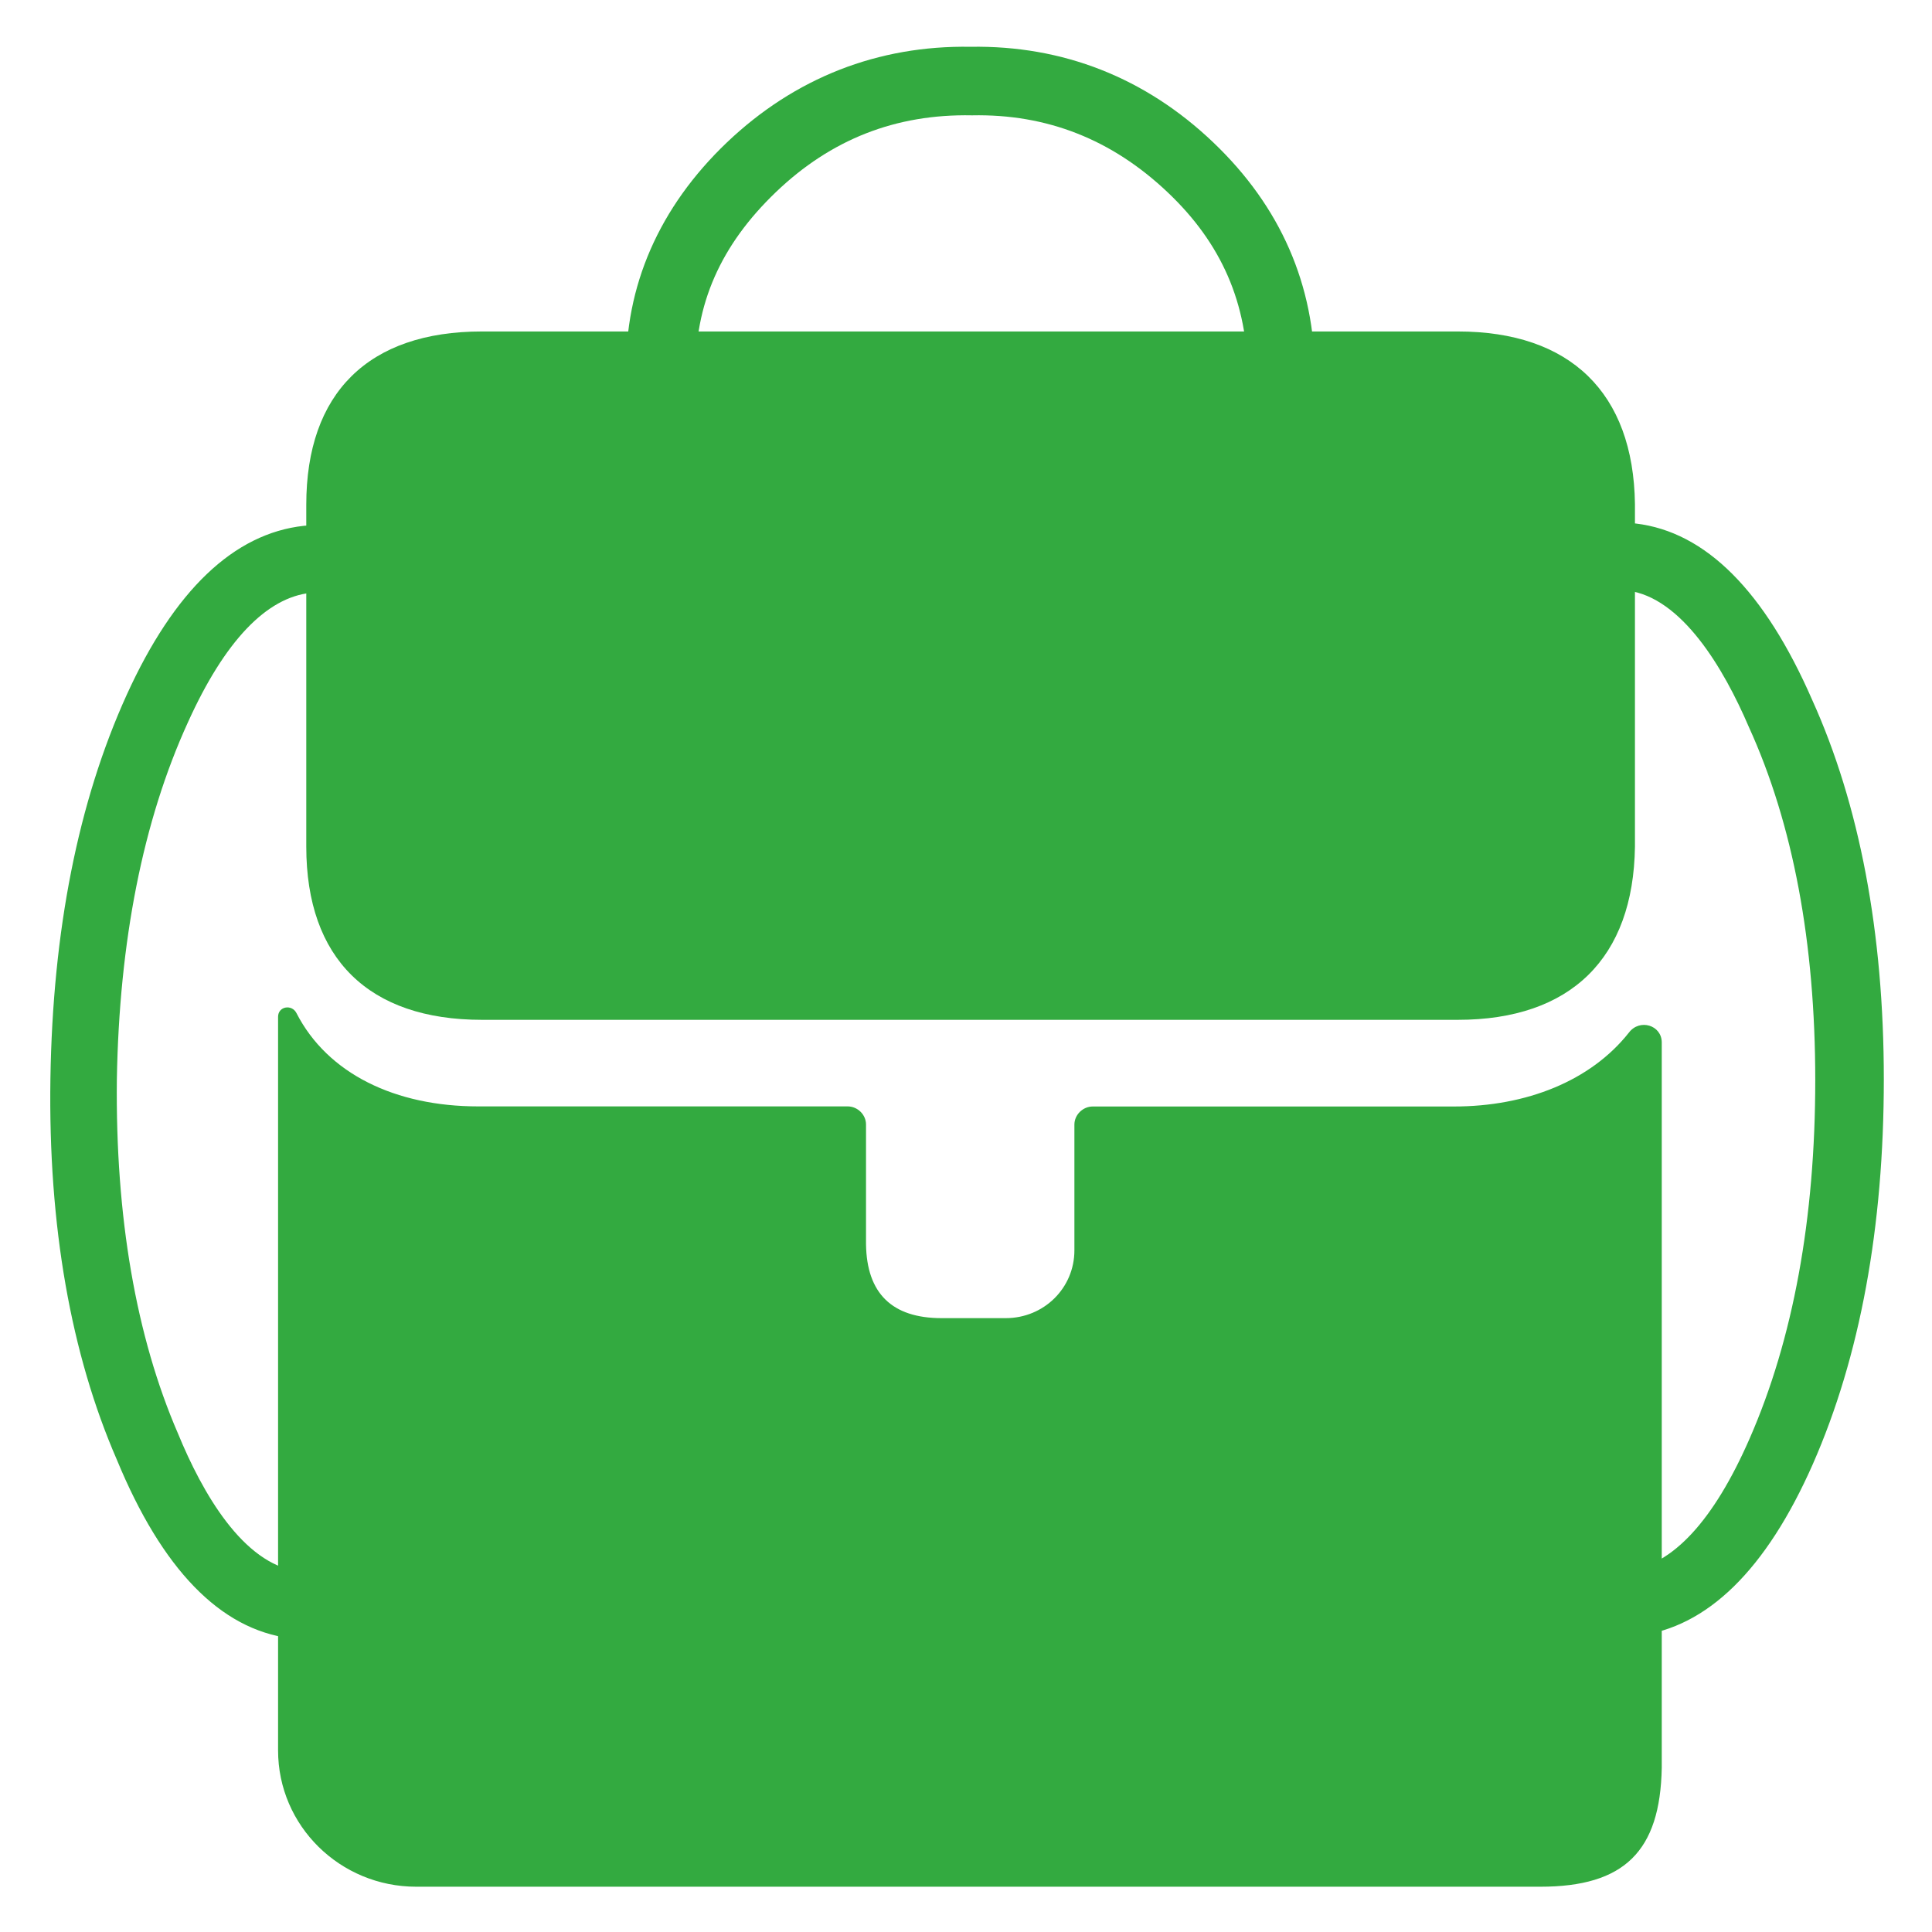 <?xml version="1.0" encoding="utf-8"?>
<!-- Generated by IcoMoon.io -->
<!DOCTYPE svg PUBLIC "-//W3C//DTD SVG 1.1//EN" "http://www.w3.org/Graphics/SVG/1.1/DTD/svg11.dtd">
<svg version="1.1" xmlns="http://www.w3.org/2000/svg" xmlns:xlink="http://www.w3.org/1999/xlink" width="1024" height="1024" viewBox="0 0 1024 1024">
<g id="icomoon-ignore">
</g>
<path fill="#33aa40" d="M772.671 175.687h-517.251c-60.283 0-93.087 32.723-93.087 91.812v181.235c0 59.456 33.177 91.798 93.087 91.798h517.251c59.911 0 93.087-32.723 93.886-91.798v-181.6c-0.799-59.089-34.417-91.446-93.886-91.446z"></path>
<path fill="#33aa40" d="M350.916 240.764c-8.921 0-16.617-6.369-17.799-15.165-1.612-9.967-2.039-19.144-1.24-27.957-0.799-45.919 17.427-87.819 53.4-122.145 36.040-34.312 80.132-51.501 129.112-50.699 48.995-0.802 92.715 16.387 128.685 50.699 35.599 33.945 53.827 75.479 53.827 123.368v11.987c0 1.589-0.427 3.612-0.813 5.2-1.226 8.799-8.921 15.966-17.785 15.966v0c-10.117 0-17.799-7.591-17.799-17.555 0-1.222 0-3.612 0.799-6.002v-8.799c0-38.723-13.765-70.645-42.484-97.8-29.514-27.957-63.93-41.534-103.618-40.732-40.5-0.802-74.861 12.778-104.004 40.732-29.142 27.943-43.28 59.456-42.484 97.379-0.427 7.577 0 13.943 0.813 21.154 1.612 9.6-5.274 18.777-14.95 20.366h-3.662zM770.633 586.464h-191.448c-5.259 0-9.731 4.4-9.731 9.6v66.666c0 19.945-16.176 35.912-36.397 35.912h-33.99c-26.293 0-39.687-13.156-40.059-39.143v-63.488c0-5.2-4.461-9.6-9.731-9.6h-195.851c-43.721 0-79.748-17.175-96.308-49.477-2.422-4.781-9.731-3.612-9.731 2.009v388.823c0 39.931 32.805 72.234 73.235 72.234h595.772c44.52 0 63.558-18.777 64.371-63.053v-384.424c0-9.18-11.729-12.778-17.427-5.2-20.222 25.567-54.254 39.143-92.7 39.143z"></path>
<path fill="#33aa40" d="M864.945 867.889c-8.921 0-16.989-6.79-17.799-15.599-1.24-9.967 5.643-18.777 15.818-19.945 23.499-2.811 45.333-26.354 64.357-69.843 23.072-52.669 34.801-116.578 34.801-190.033 0-72.669-11.729-135.722-35.228-187.223-13.338-31.135-35.599-68.69-64.371-72.248-10.103-1.207-16.989-9.967-15.804-19.931 1.24-9.978 10.103-16.768 20.222-15.599 37.21 4.414 68.391 35.912 93.514 93.4 25.108 55.48 38.009 123.368 38.009 201.18 0 78.222-12.528 146.911-37.637 203.977-24.681 55.9-55.877 86.611-93.087 91.011-1.185 0.856-1.983 0.856-2.794 0.856zM155.875 868.309h-2.039c-37.21-4.781-67.978-36.699-91.902-94.623-24.309-55.9-36.397-123.734-35.214-201.967 1.226-78.233 14.564-146.491 40.486-203.556 25.108-55.113 56.676-85.443 93.886-89.476 9.731-1.222 19.039 6.002 19.852 15.966 1.226 9.967-6.084 18.777-16.19 19.564-23.499 2.39-45.705 25.567-65.181 68.69-23.871 52.288-36.397 116.157-37.637 189.232-0.799 72.669 10.103 136.157 32.378 187.604 12.955 31.556 34.417 69.056 63.558 73.035 9.731 1.222 16.989 10.388 15.377 19.931-0.813 9.18-8.494 15.966-17.372 15.599z"></path>
</svg>
